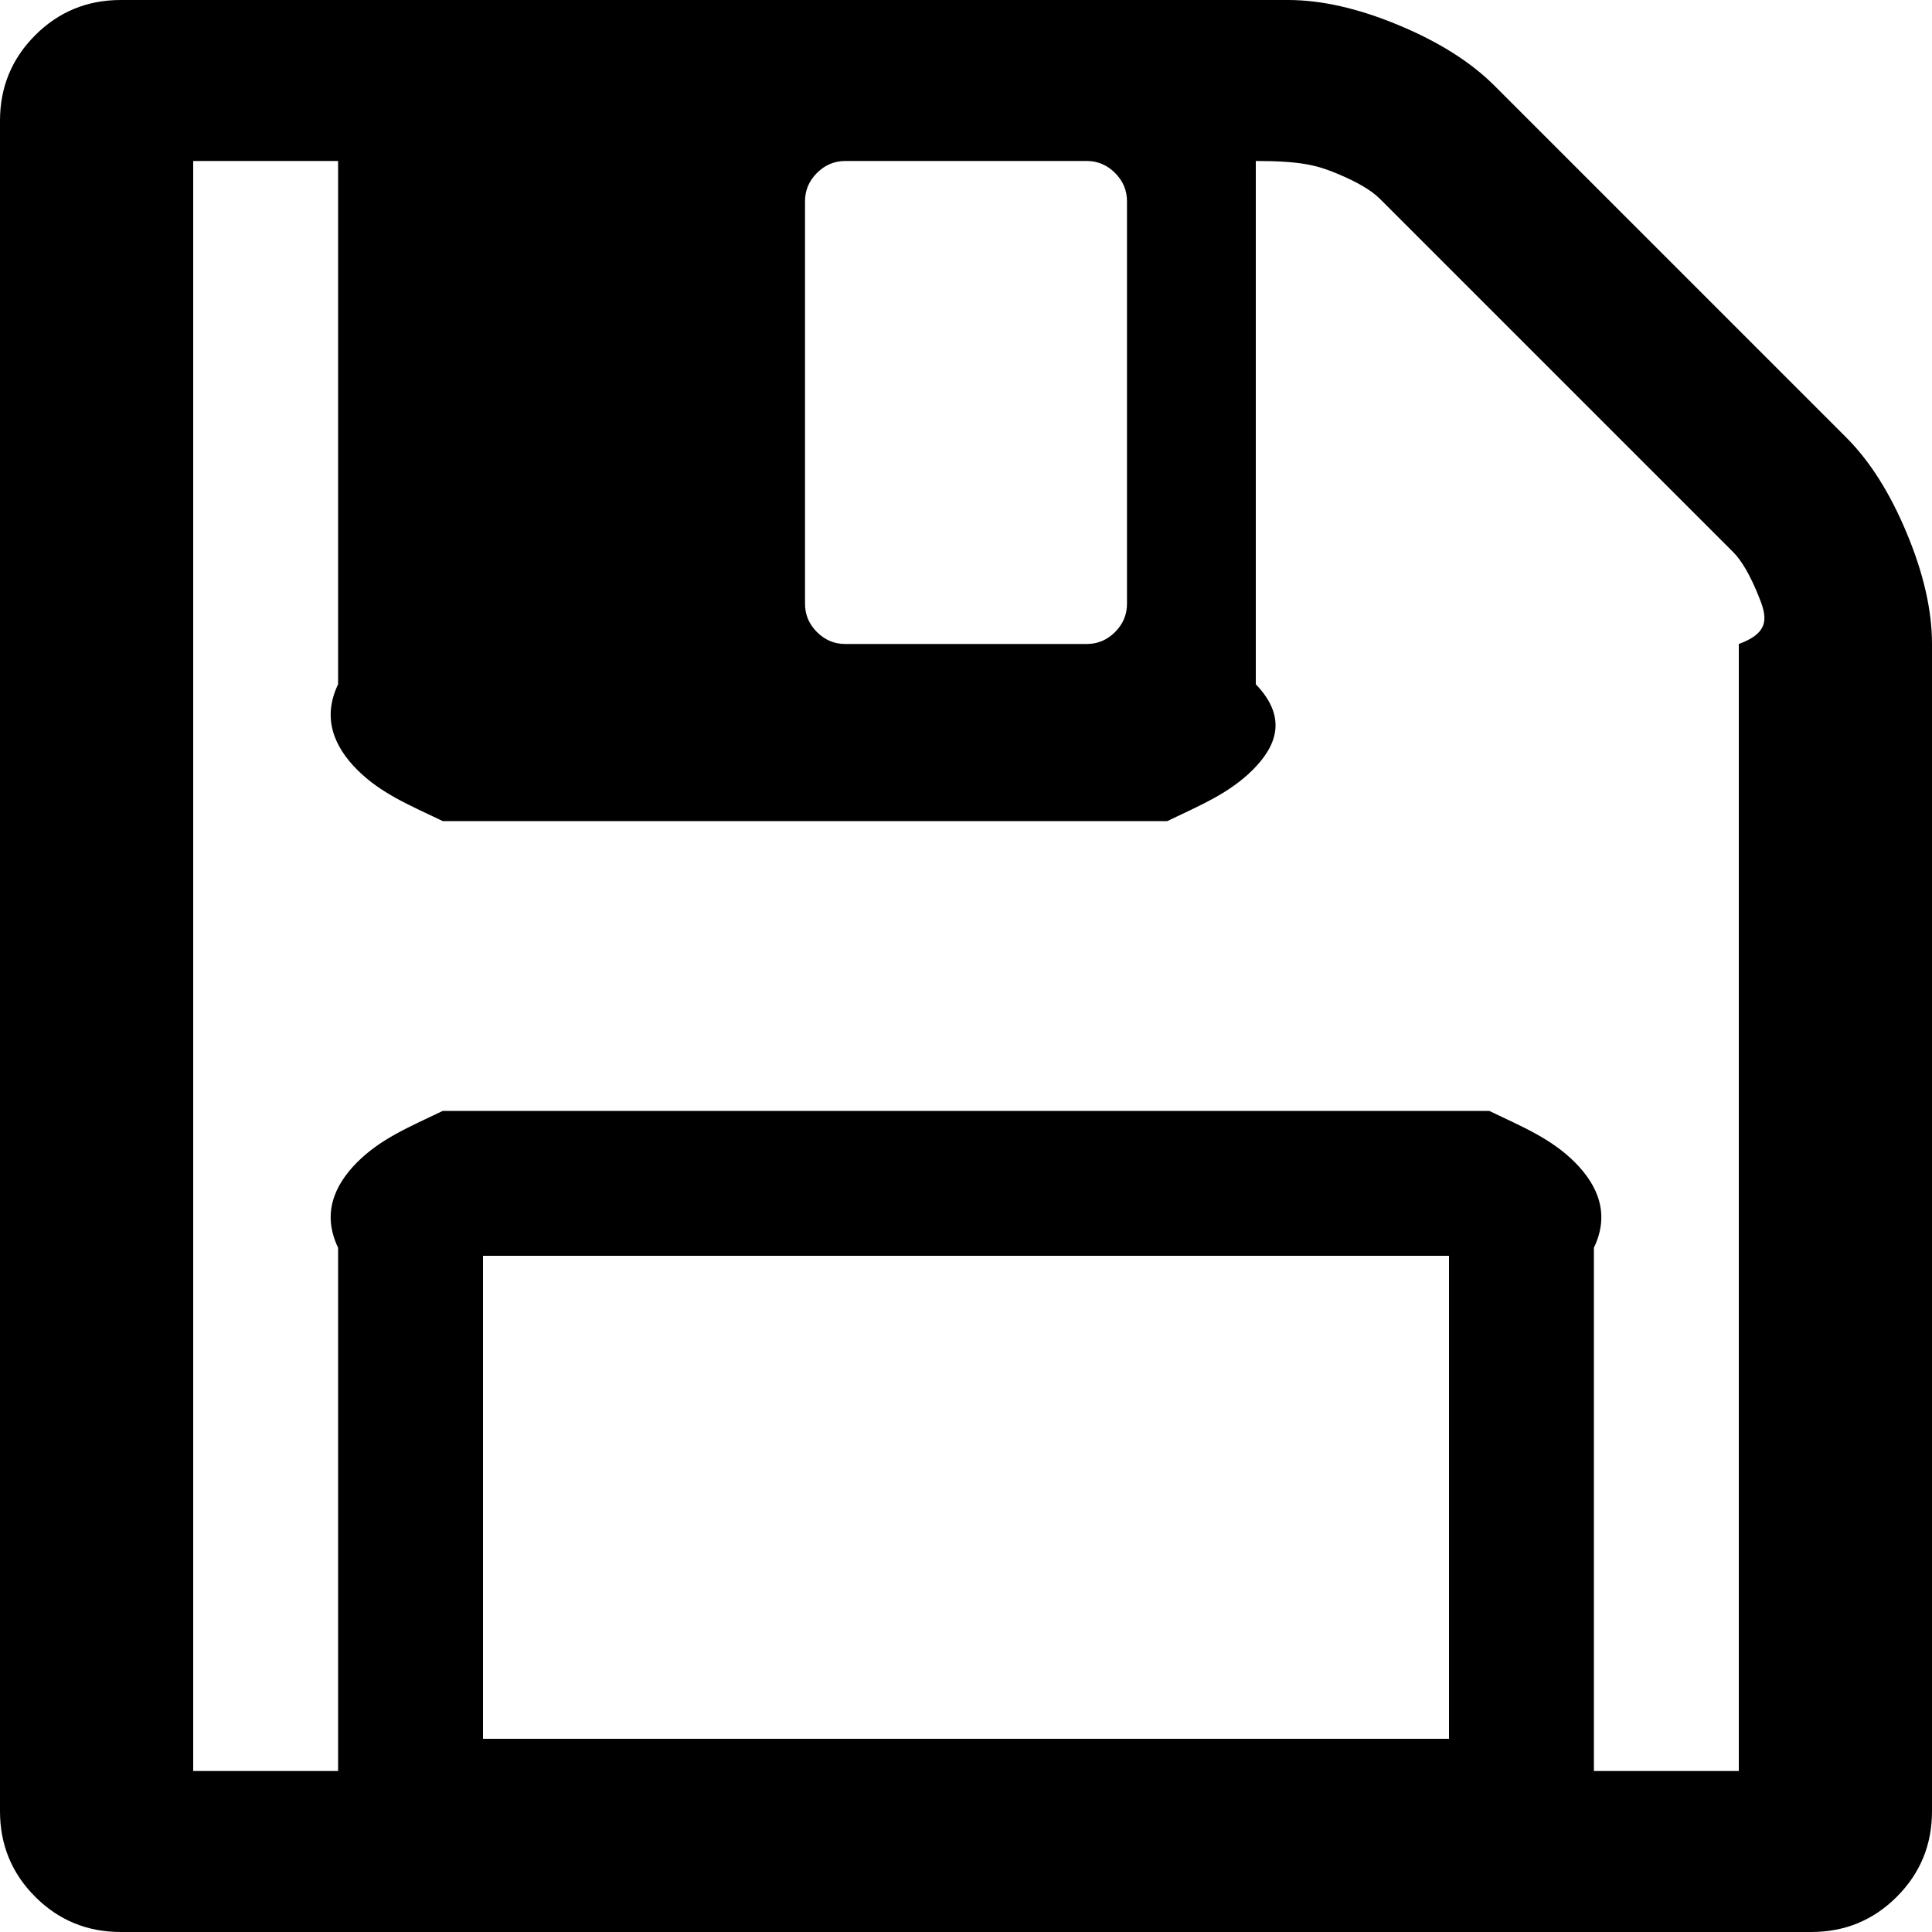 ﻿<?xml version="1.0" encoding="utf-8"?>
<svg version="1.1" xmlns:xlink="http://www.w3.org/1999/xlink" width="40px" height="40px" xmlns="http://www.w3.org/2000/svg">
  <g transform="matrix(1 0 0 1 -451 -530 )">
    <path d="M 10 26  L 10 36  L 30 36  L 30 26  L 10 26  Z M 33 25.833  L 33 36.667  L 36 36.667  L 36 13.333  C 36.667 13.09  36.58 12.756  36.406 12.331  C 36.233 11.905  36.059 11.606  35.885 11.432  L 28.568 4.115  C 28.394 3.941  28.099 3.767  27.682 3.594  C 27.266 3.42  26.927 3.333  26 3.333  L 26 14.167  C 26.667 14.861  26.424 15.451  25.938 15.938  C 25.451 16.424  24.861 16.667  24.167 17  L 9.167 17  C 8.472 16.667  7.882 16.424  7.396 15.938  C 6.91 15.451  6.667 14.861  7 14.167  L 7 3.333  L 4 3.333  L 4 36.667  L 7 36.667  L 7 25.833  C 6.667 25.139  6.91 24.549  7.396 24.062  C 7.882 23.576  8.472 23.333  9.167 23  L 30.833 23  C 31.528 23.333  32.118 23.576  32.604 24.062  C 33.09 24.549  33.333 25.139  33 25.833  Z M 23.086 13.086  C 23.251 12.921  23.333 12.726  23.333 12.5  L 23.333 4.167  C 23.333 3.941  23.251 3.746  23.086 3.581  C 22.921 3.416  22.726 3.333  22.5 3.333  L 17.5 3.333  C 17.274 3.333  17.079 3.416  16.914 3.581  C 16.749 3.746  16.667 3.941  16.667 4.167  L 16.667 12.5  C 16.667 12.726  16.749 12.921  16.914 13.086  C 17.079 13.251  17.274 13.333  17.5 13.333  L 22.5 13.333  C 22.726 13.333  22.921 13.251  23.086 13.086  Z M 39.479 11.042  C 39.826 11.875  40 12.639  40 13.333  L 40 37.5  C 40 38.194  39.757 38.785  39.271 39.271  C 38.785 39.757  38.194 40  37.5 40  L 2.5 40  C 1.806 40  1.215 39.757  0.729 39.271  C 0.243 38.785  0 38.194  0 37.5  L 0 2.5  C 0 1.806  0.243 1.215  0.729 0.729  C 1.215 0.243  1.806 0  2.5 0  L 26.667 0  C 27.361 0  28.125 0.174  28.958 0.521  C 29.792 0.868  30.451 1.285  30.938 1.771  L 38.229 9.062  C 38.715 9.549  39.132 10.208  39.479 11.042  Z " fill-rule="nonzero" fill="#000000" stroke="none" transform="matrix(1 0 0 1 451 530 )" />
  </g>
</svg>